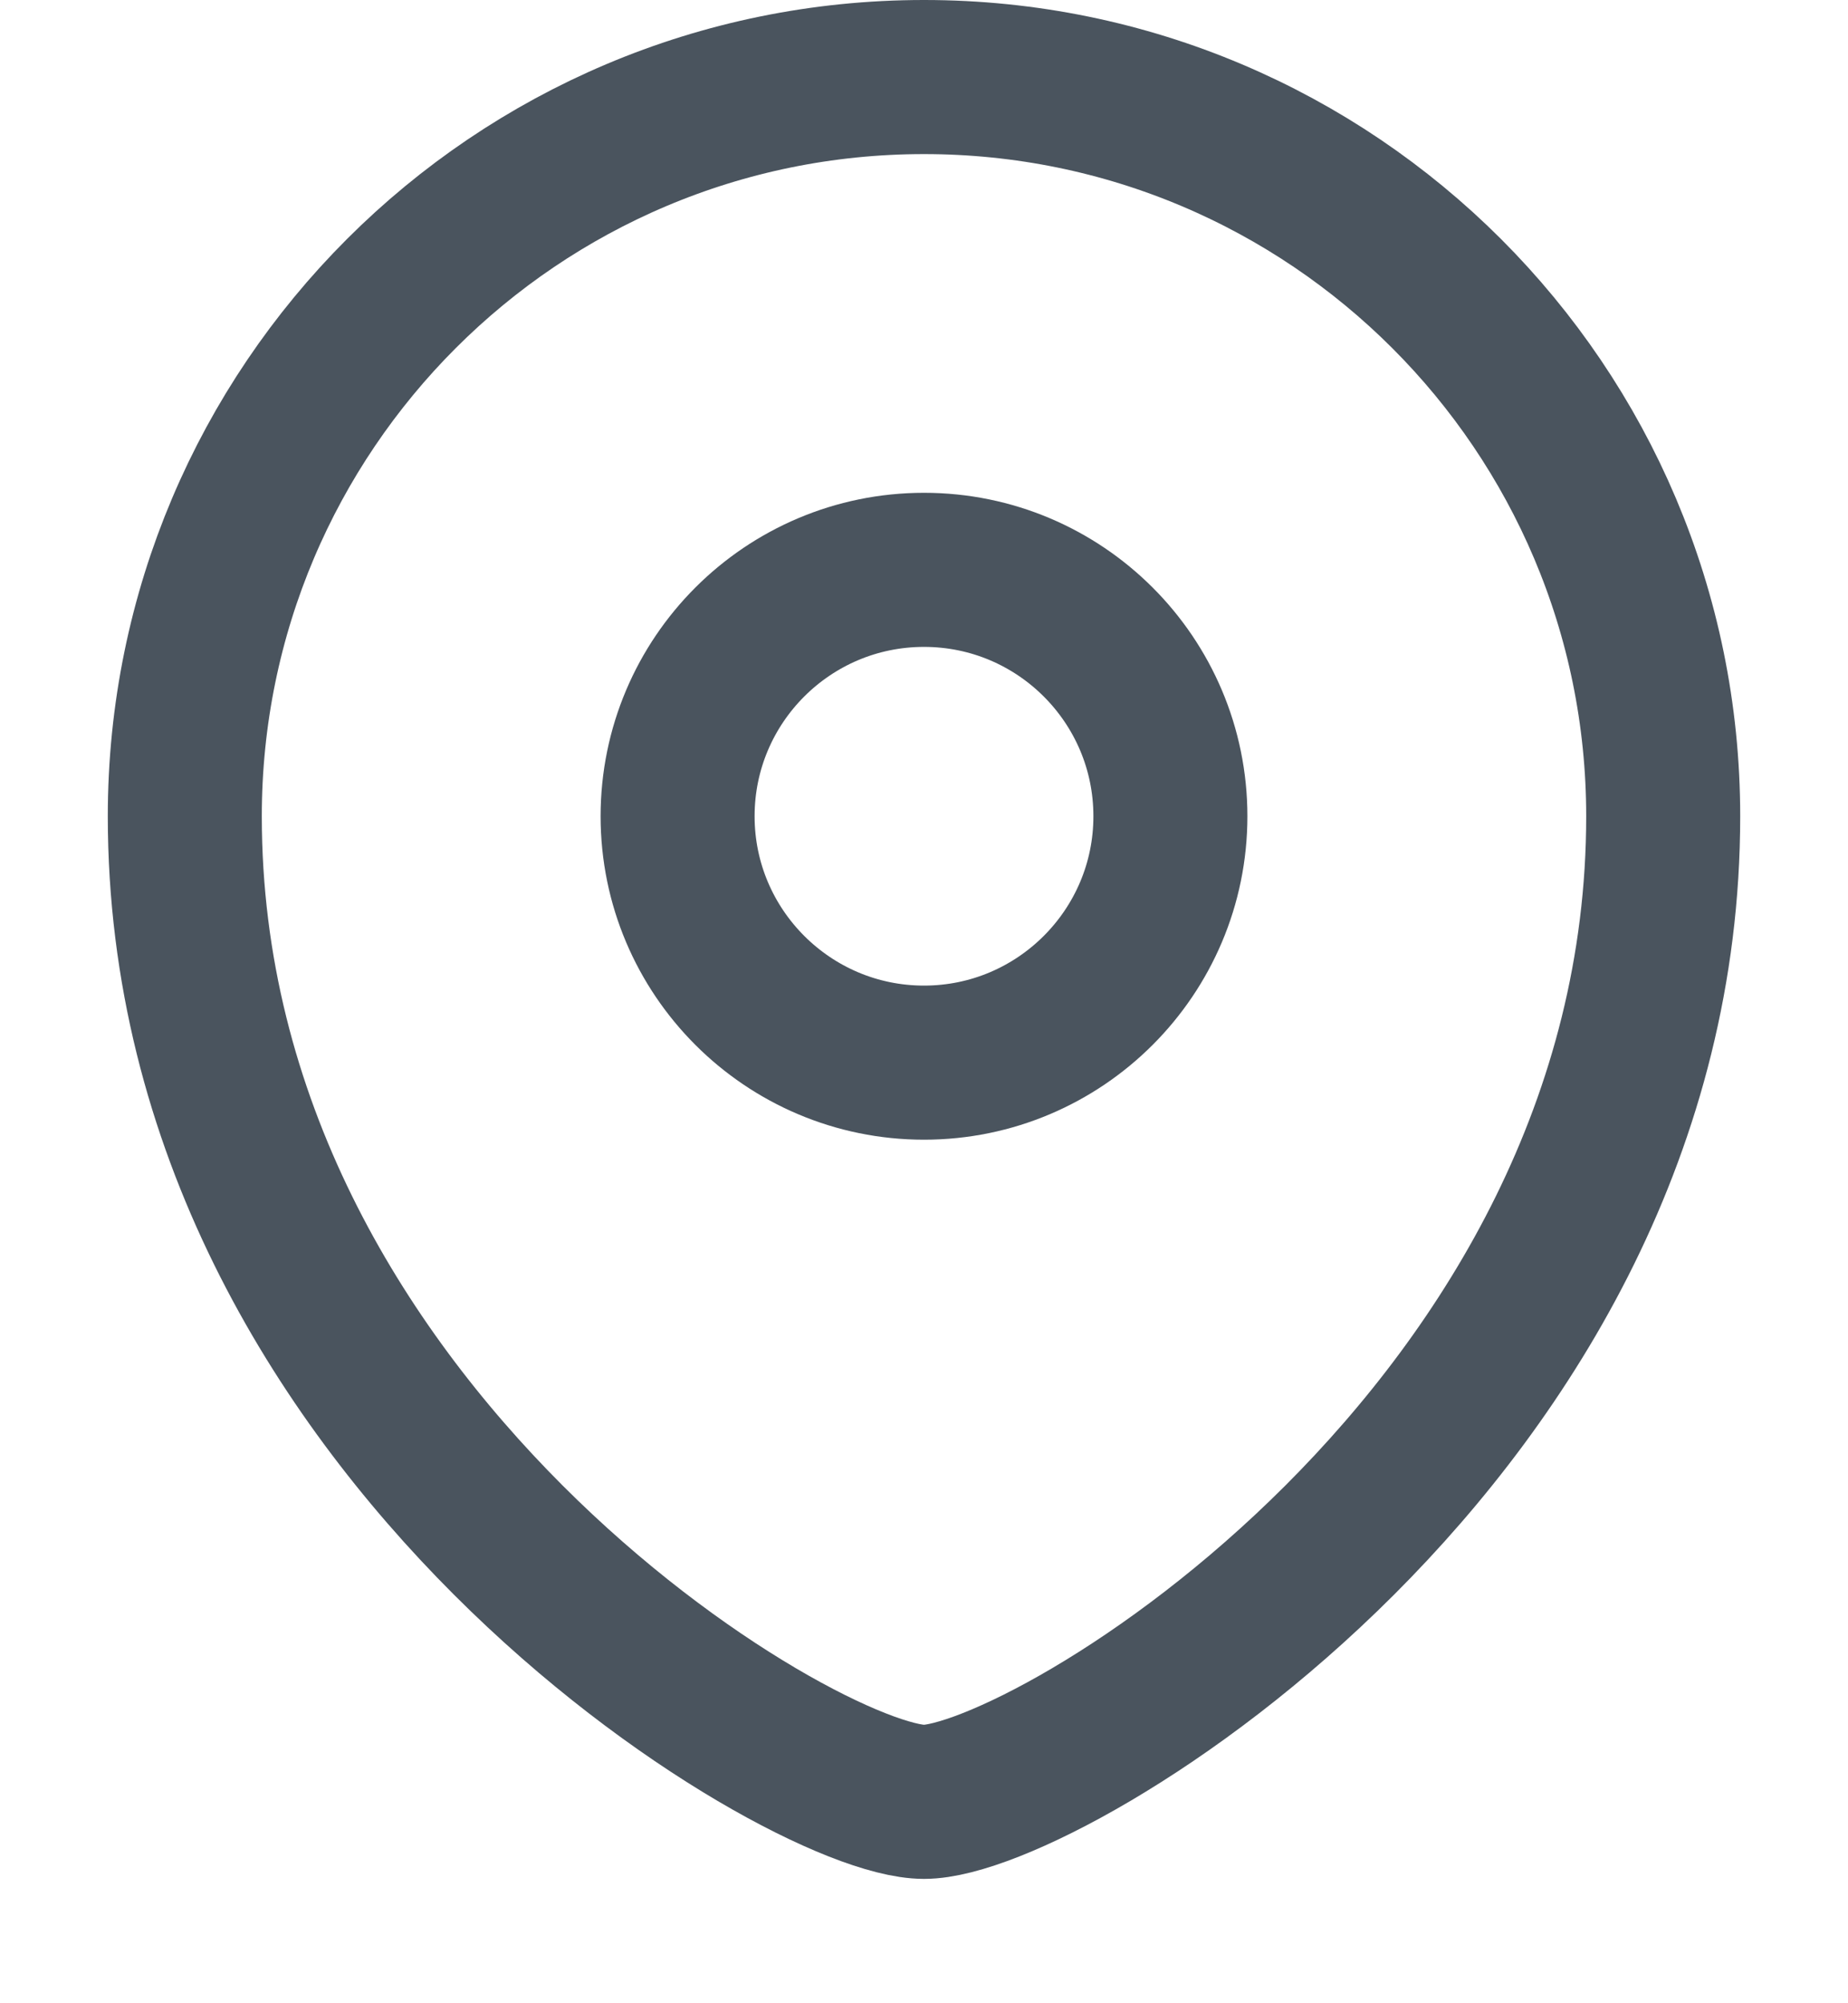 <svg width="12" height="13" viewBox="0 0 12 13" fill="none" xmlns="http://www.w3.org/2000/svg">
<path fill-rule="evenodd" clip-rule="evenodd" d="M6 6.896C6.883 6.896 7.6 6.179 7.6 5.297C7.6 4.414 6.883 3.698 6 3.698C5.117 3.698 4.4 4.414 4.4 5.297C4.4 6.179 5.117 6.896 6 6.896Z" stroke="#4A545E" stroke-linecap="square"/>
<path fill-rule="evenodd" clip-rule="evenodd" d="M10.8 5.297C10.8 9.294 6.8 11.693 6 11.693C5.2 11.693 1.2 9.294 1.2 5.297C1.2 2.648 3.35 0.5 6 0.5C8.65 0.5 10.8 2.648 10.8 5.297Z" stroke="#4A545E" stroke-linecap="square"/>
</svg>
